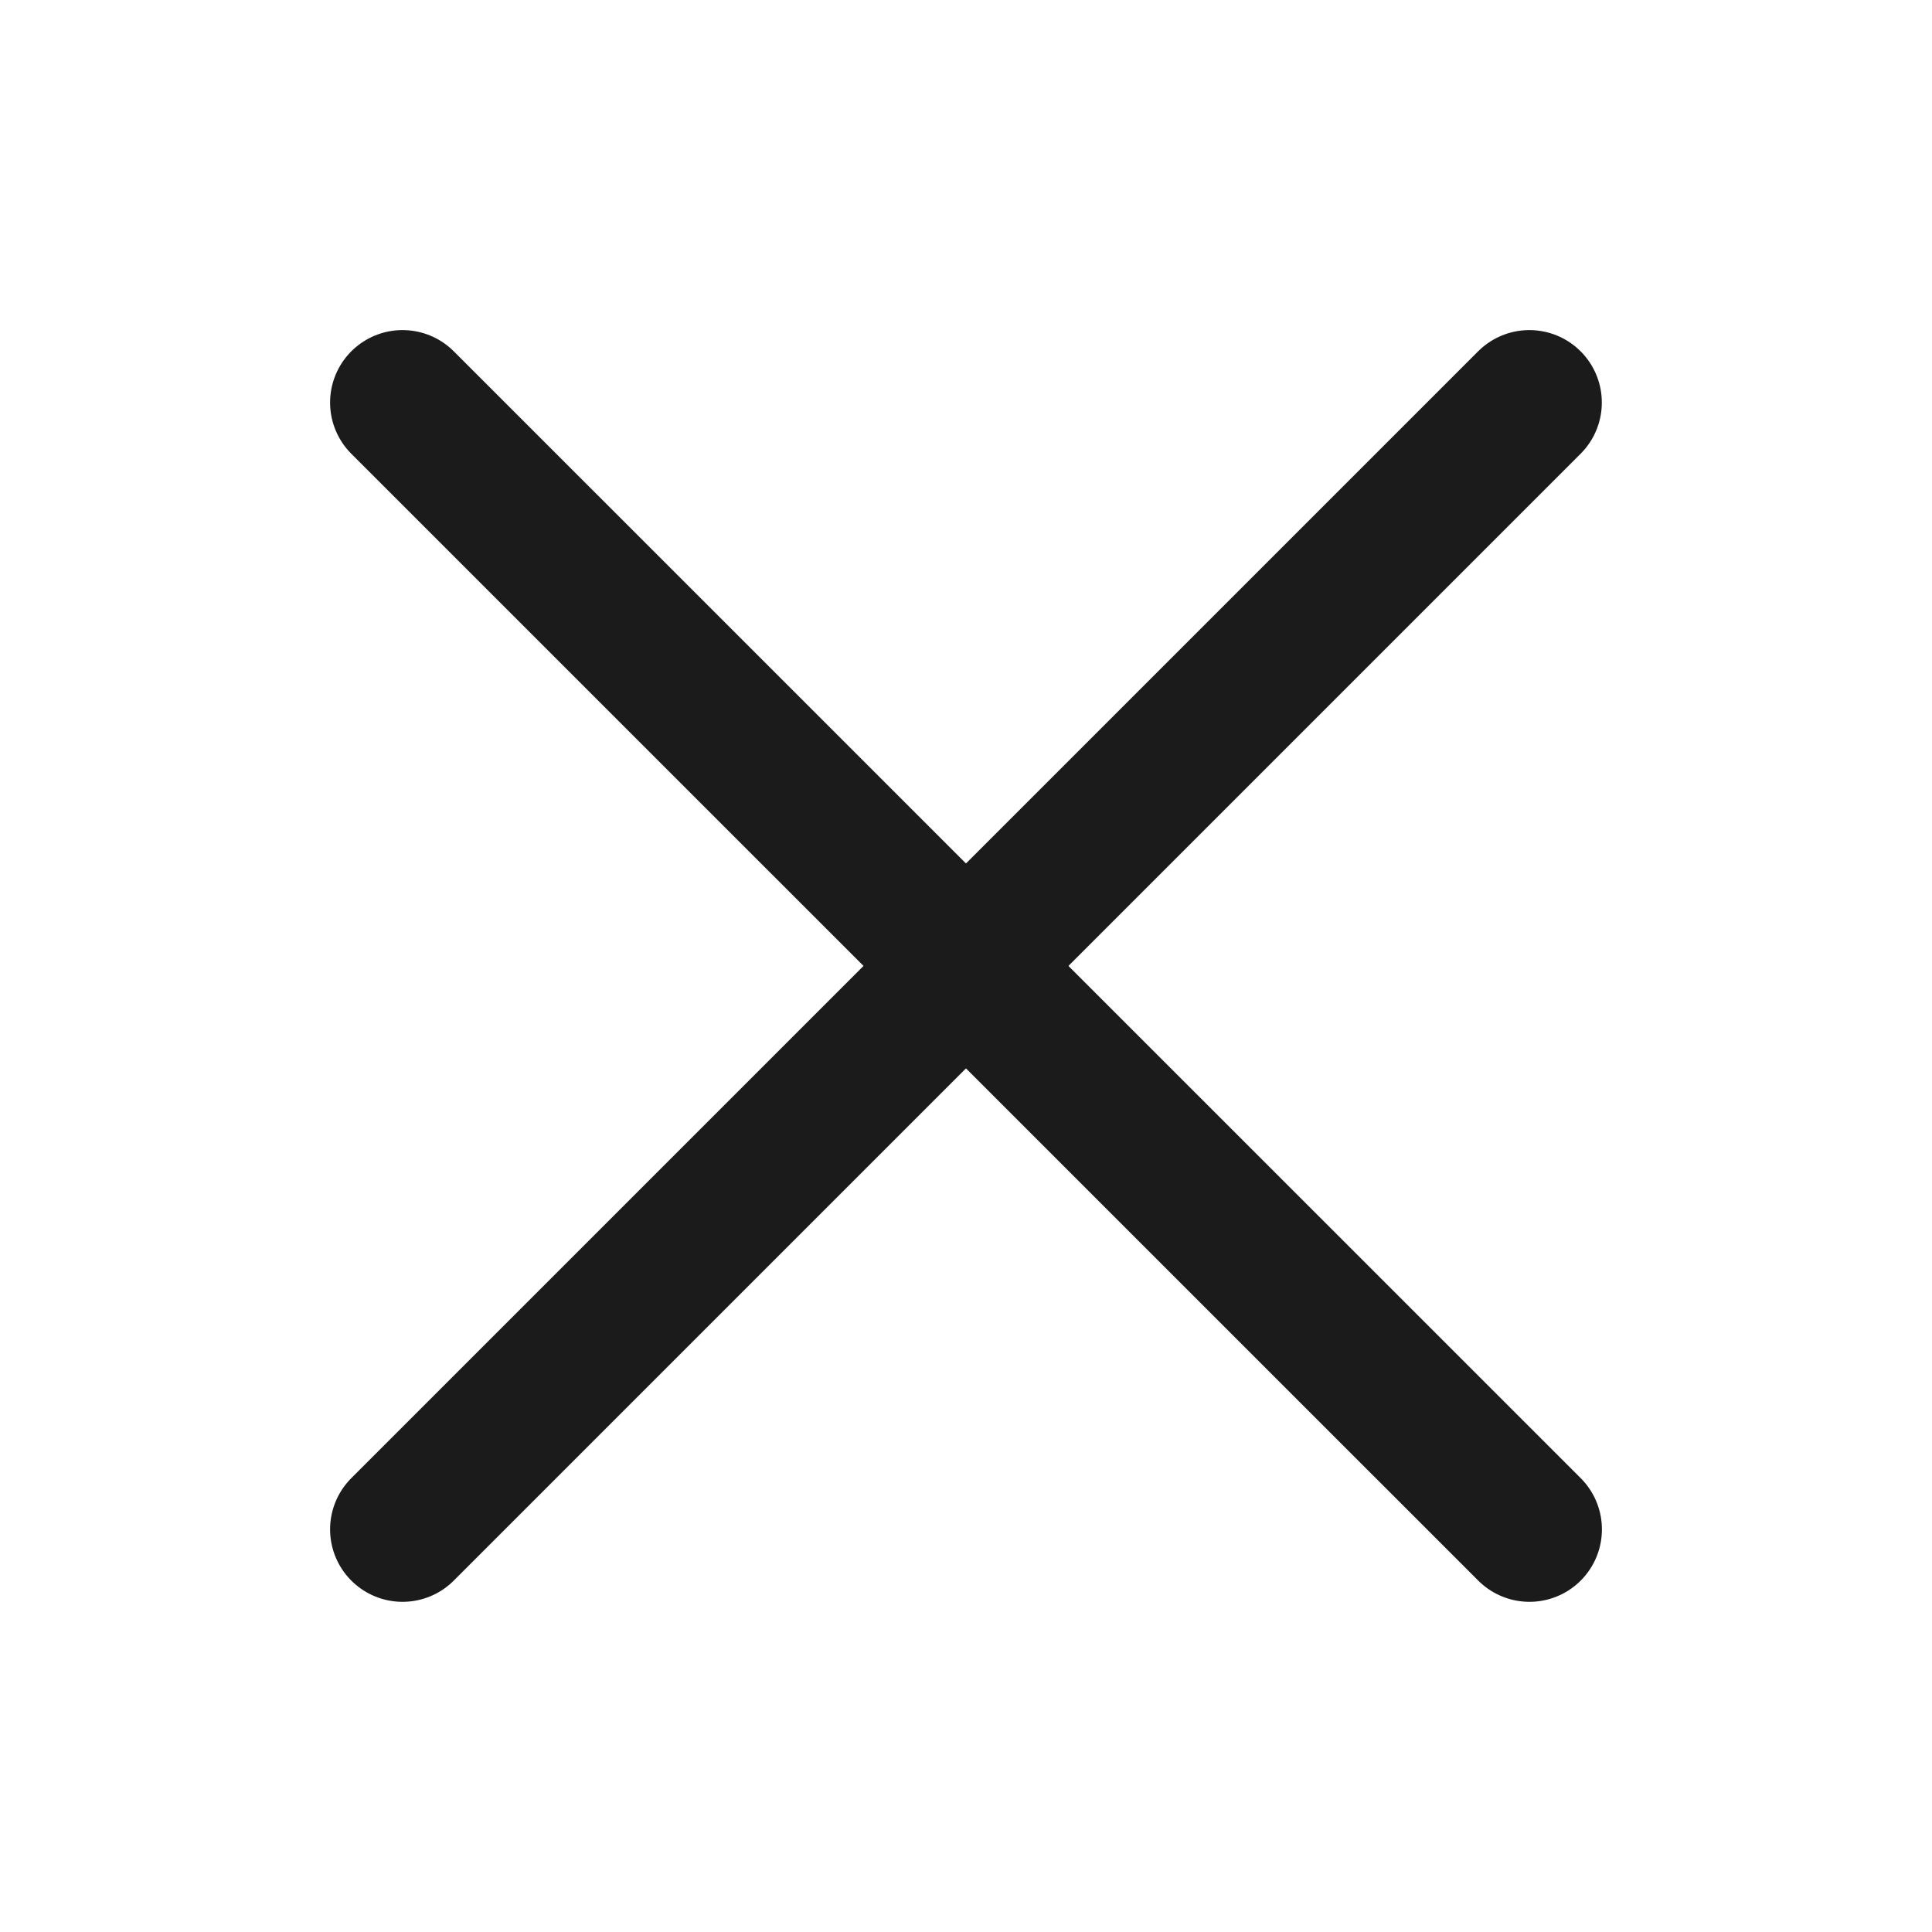 <svg width="20" height="20" viewBox="0 0 20 20" fill="none" xmlns="http://www.w3.org/2000/svg">
<path d="M4.167 4.167L15.833 15.832" stroke="#1B1B1B" stroke-width="1.5" stroke-linecap="round" stroke-linejoin="round"/>
<path d="M4.167 15.832L15.832 4.167" stroke="#1B1B1B" stroke-width="1.5" stroke-linecap="round" stroke-linejoin="round"/>
</svg>
